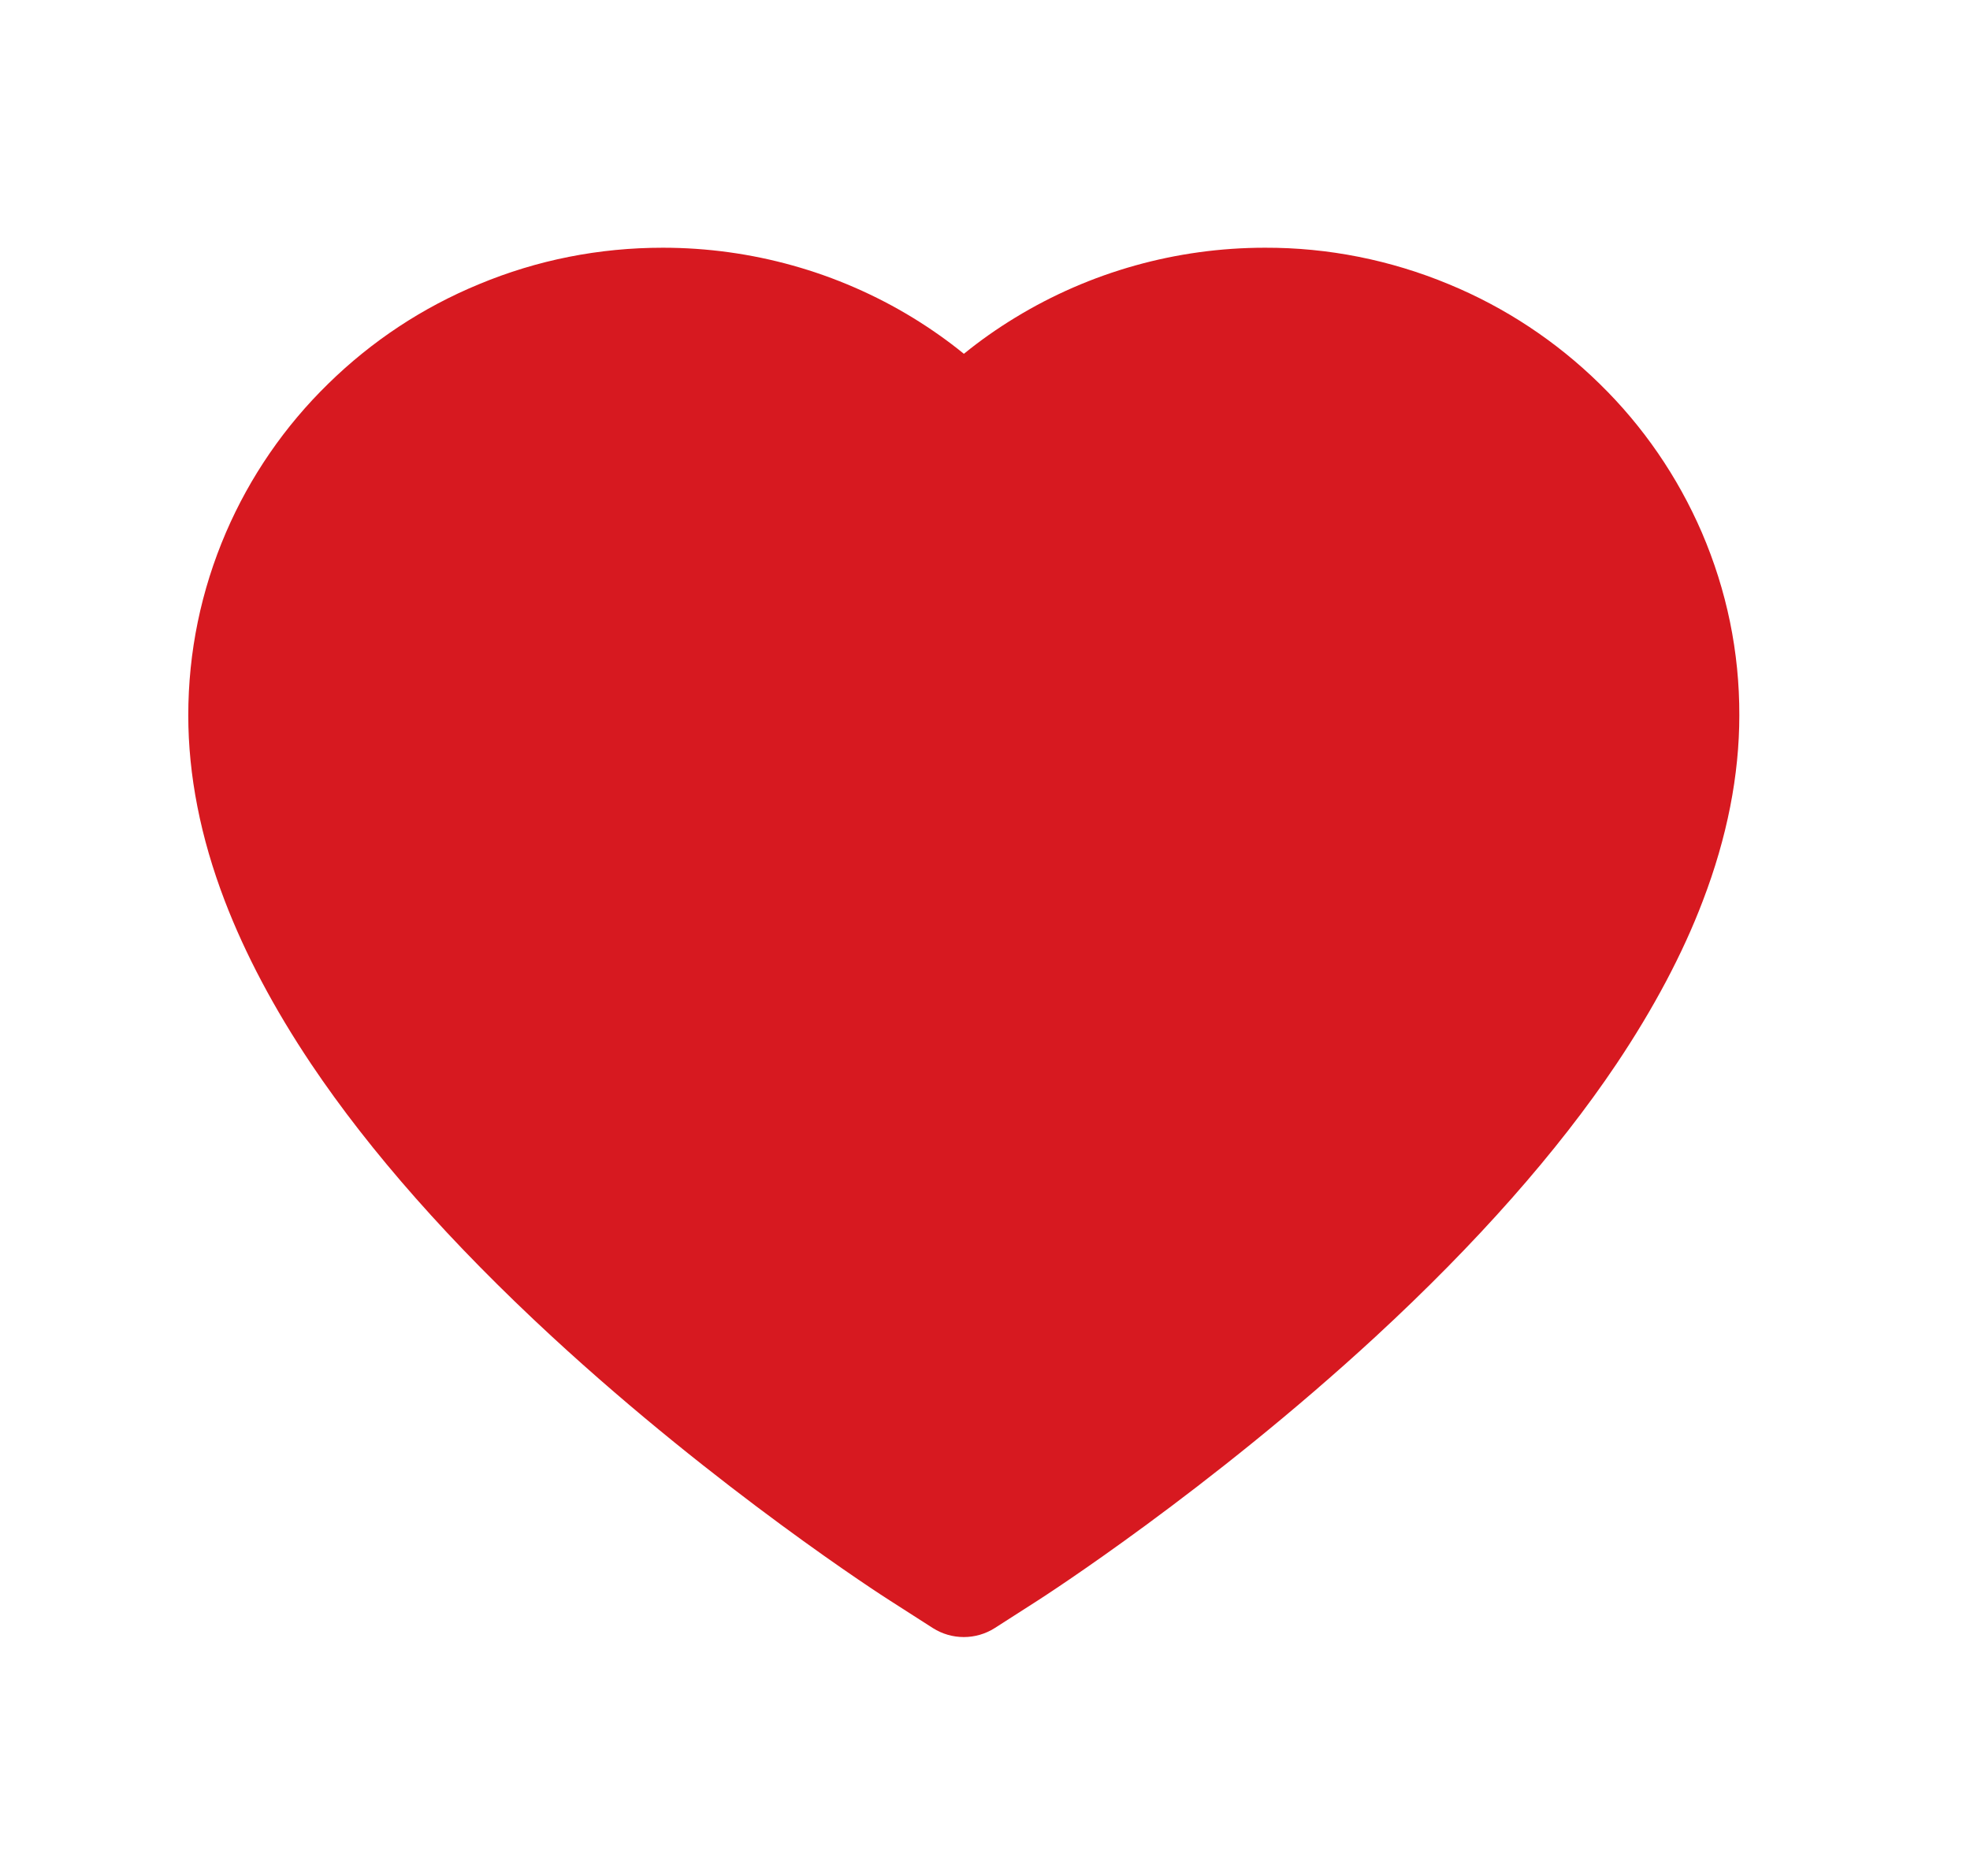 <svg width="21" height="20" viewBox="0 0 21 20" fill="none" xmlns="http://www.w3.org/2000/svg">
<path d="M18.141 5.676C17.884 5.082 17.515 4.544 17.052 4.092C16.589 3.638 16.043 3.277 15.444 3.03C14.823 2.772 14.157 2.639 13.485 2.641C12.541 2.641 11.621 2.899 10.821 3.387C10.629 3.504 10.447 3.632 10.275 3.772C10.103 3.632 9.921 3.504 9.73 3.387C8.93 2.899 8.009 2.641 7.066 2.641C6.386 2.641 5.728 2.771 5.106 3.03C4.505 3.278 3.963 3.636 3.498 4.092C3.035 4.544 2.665 5.082 2.409 5.676C2.143 6.295 2.007 6.951 2.007 7.627C2.007 8.264 2.137 8.928 2.396 9.604C2.612 10.168 2.922 10.754 3.318 11.345C3.946 12.281 4.809 13.257 5.881 14.247C7.657 15.887 9.416 17.02 9.49 17.066L9.944 17.357C10.145 17.485 10.403 17.485 10.604 17.357L11.058 17.066C11.133 17.018 12.889 15.887 14.667 14.247C15.739 13.257 16.602 12.281 17.23 11.345C17.626 10.754 17.938 10.168 18.152 9.604C18.411 8.928 18.541 8.264 18.541 7.627C18.543 6.951 18.407 6.295 18.141 5.676Z" fill="#d71920"/>
</svg>
